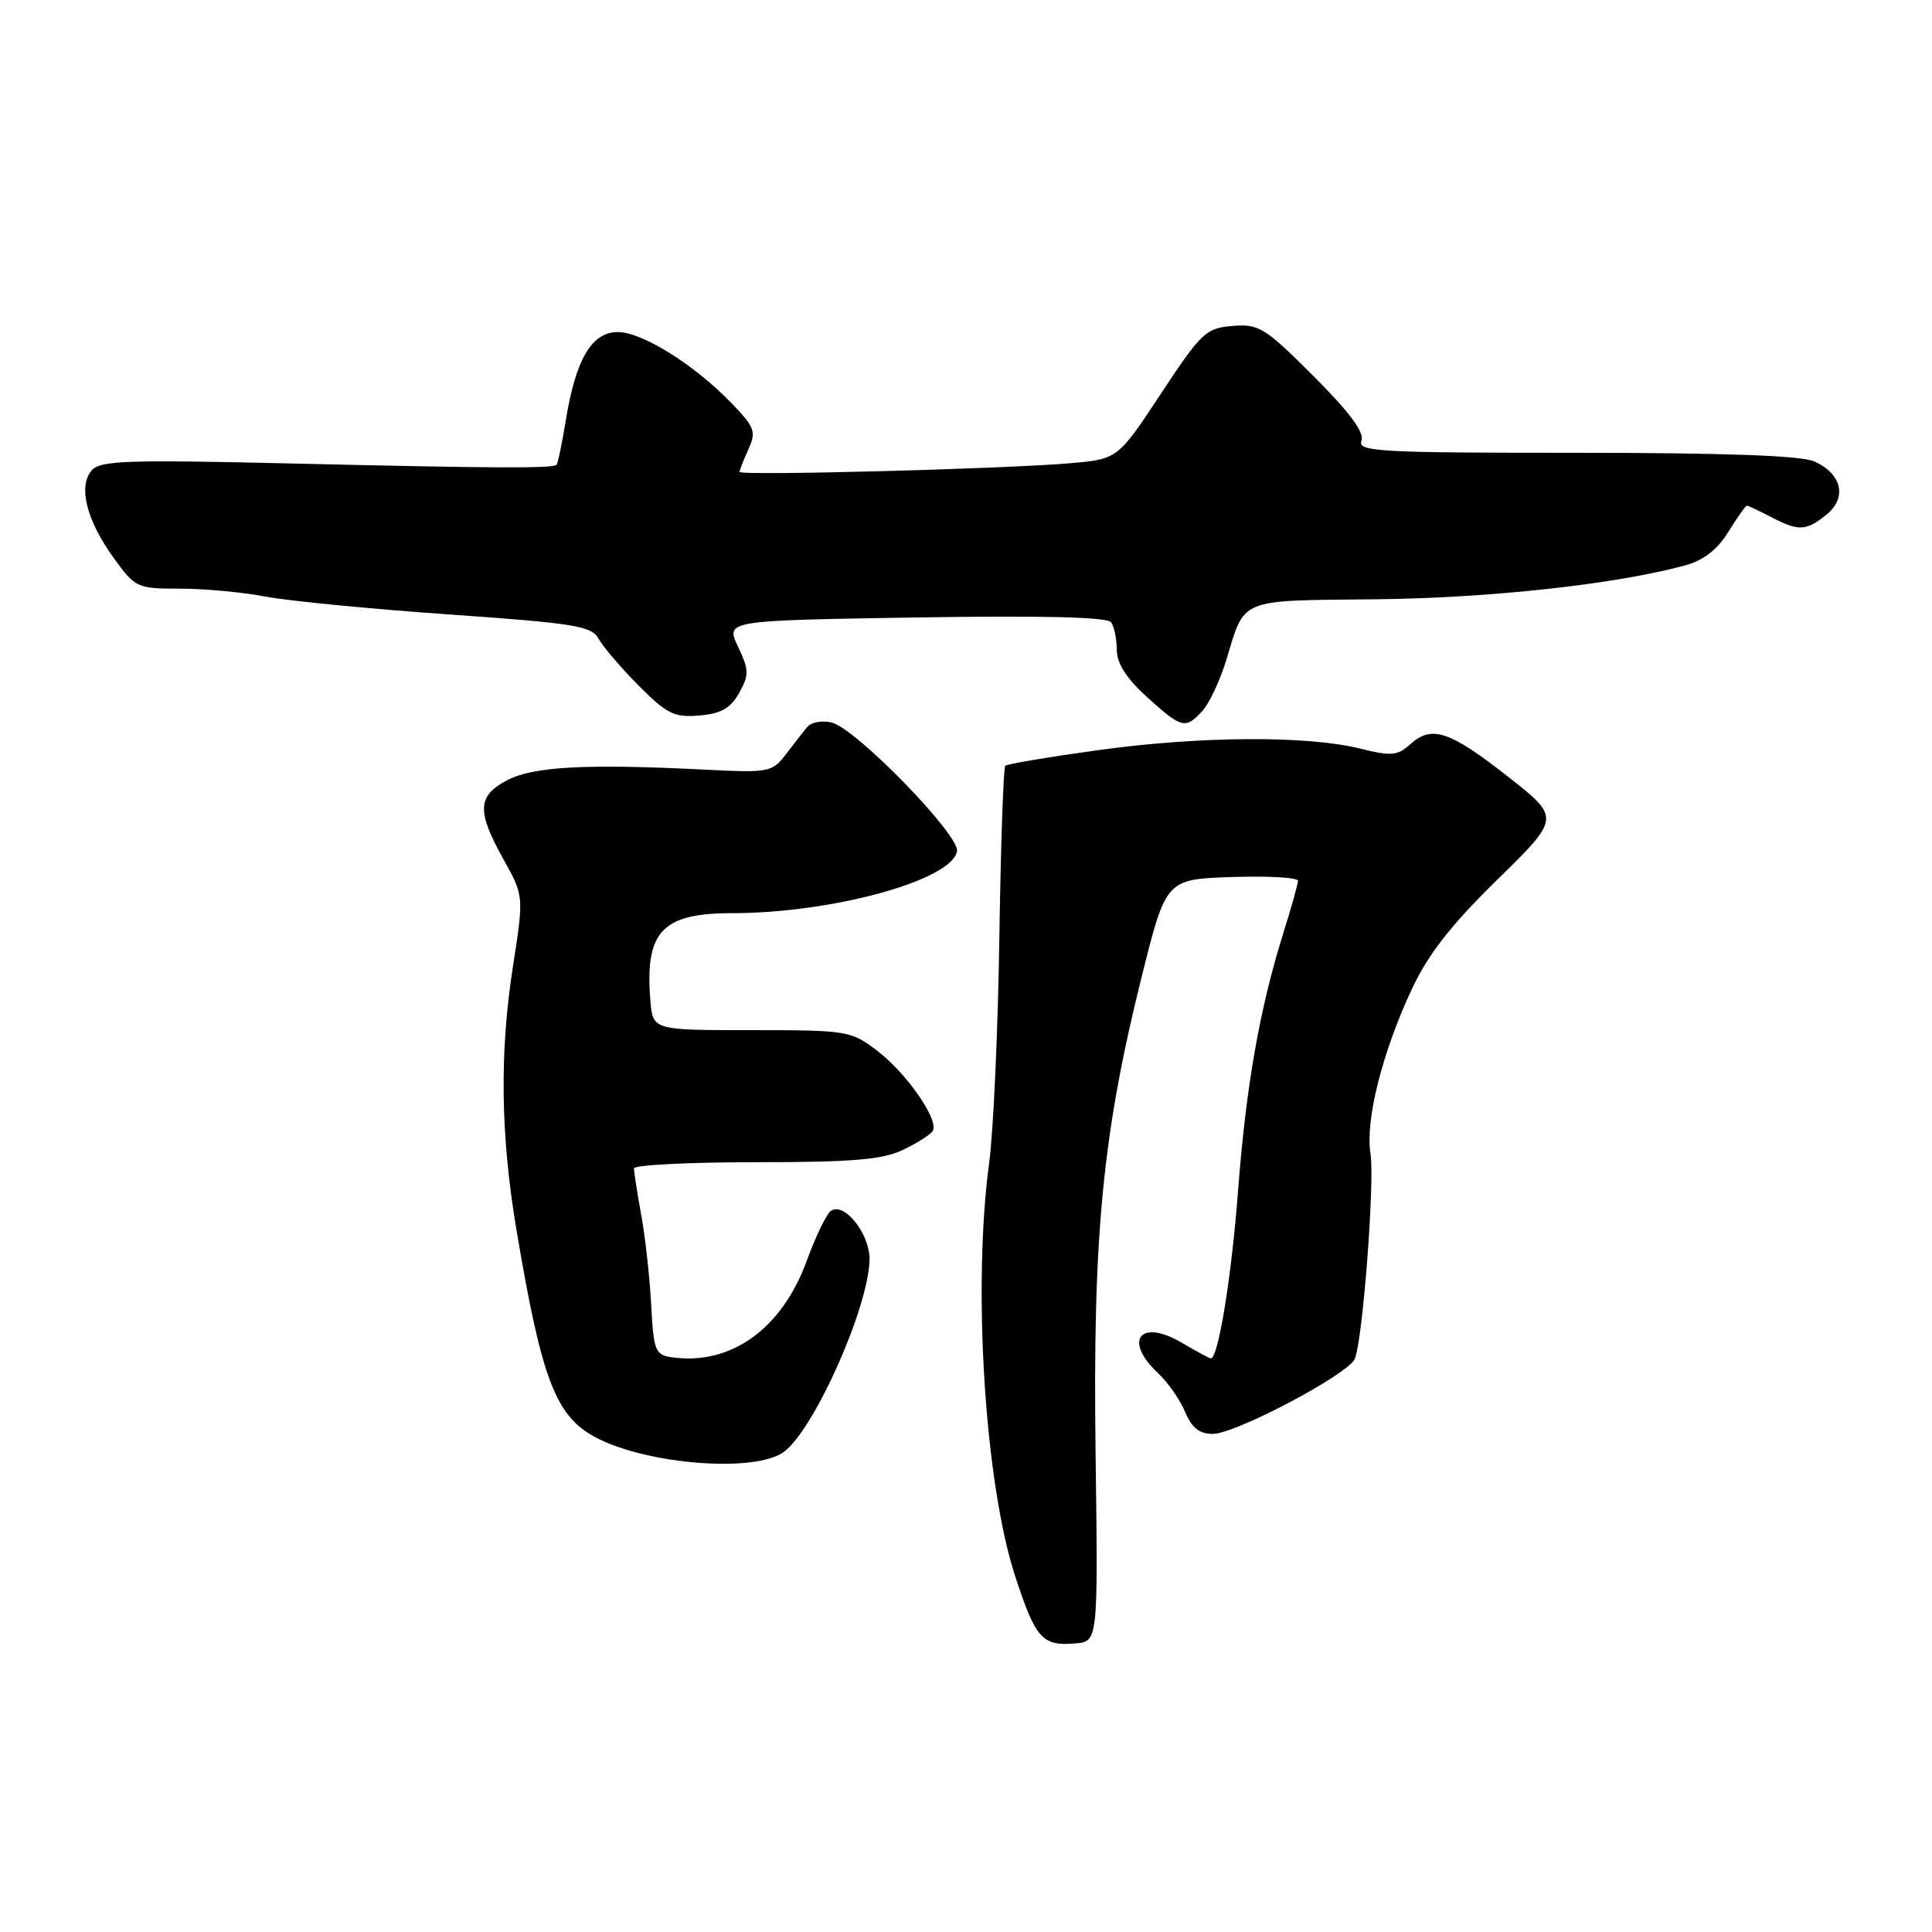 <?xml version="1.0" encoding="UTF-8" standalone="no"?>
<!DOCTYPE svg PUBLIC "-//W3C//DTD SVG 1.1//EN" "http://www.w3.org/Graphics/SVG/1.1/DTD/svg11.dtd" >
<svg xmlns="http://www.w3.org/2000/svg" xmlns:xlink="http://www.w3.org/1999/xlink" version="1.1" viewBox="0 0 256 256">
 <g >
 <path fill="currentColor"
d=" M 145.17 192.50 C 144.79 163.71 146.09 150.26 151.26 129.50 C 154.50 116.50 154.50 116.50 163.25 116.21 C 168.06 116.05 171.99 116.28 171.99 116.71 C 171.98 117.14 171.11 120.26 170.05 123.63 C 166.91 133.66 165.11 143.88 164.05 157.78 C 163.18 169.23 161.43 180.00 160.44 180.00 C 160.26 180.00 158.53 179.06 156.59 177.92 C 151.10 174.68 148.80 177.58 153.42 181.92 C 154.75 183.17 156.38 185.50 157.04 187.10 C 157.91 189.19 158.93 190.00 160.70 190.00 C 163.72 190.00 178.73 182.06 179.53 180.04 C 180.59 177.34 182.17 156.54 181.60 152.91 C 180.89 148.48 183.12 139.55 187.03 131.16 C 189.20 126.49 192.19 122.65 198.37 116.59 C 206.77 108.37 206.77 108.37 199.84 102.93 C 192.08 96.84 189.71 96.05 186.89 98.60 C 185.18 100.15 184.36 100.22 180.22 99.19 C 173.24 97.45 159.07 97.53 145.57 99.39 C 139.00 100.30 133.44 101.23 133.20 101.47 C 132.96 101.71 132.61 111.94 132.42 124.20 C 132.24 136.47 131.63 149.88 131.08 154.00 C 128.85 170.49 130.48 196.48 134.52 208.87 C 137.23 217.16 138.11 218.14 142.50 217.76 C 145.50 217.50 145.50 217.50 145.17 192.50 Z  M 103.80 192.43 C 107.76 189.65 115.04 173.44 115.22 166.97 C 115.32 163.62 111.96 159.29 110.14 160.41 C 109.56 160.77 108.10 163.76 106.90 167.05 C 103.59 176.14 96.79 180.98 88.95 179.84 C 86.84 179.53 86.60 178.92 86.29 173.00 C 86.11 169.43 85.52 164.05 84.98 161.07 C 84.44 158.08 84.00 155.27 84.00 154.82 C 84.00 154.37 91.24 154.00 100.10 154.00 C 112.87 154.00 116.90 153.67 119.62 152.38 C 121.49 151.49 123.28 150.35 123.59 149.86 C 124.46 148.44 120.16 142.22 116.23 139.23 C 112.76 136.58 112.28 136.50 99.58 136.50 C 86.50 136.50 86.50 136.50 86.18 132.60 C 85.43 123.44 87.71 121.00 96.98 121.00 C 110.30 121.00 126.10 116.65 126.81 112.80 C 127.20 110.68 113.45 96.55 110.21 95.74 C 108.95 95.43 107.49 95.69 106.96 96.33 C 106.43 96.98 105.15 98.61 104.12 99.97 C 102.31 102.33 101.86 102.41 93.37 101.98 C 77.71 101.19 70.72 101.56 67.25 103.36 C 63.24 105.44 63.14 107.46 66.71 113.86 C 69.42 118.71 69.42 118.71 67.96 128.11 C 66.18 139.58 66.33 150.45 68.44 163.00 C 71.79 182.93 73.64 187.73 79.06 190.53 C 85.91 194.07 99.92 195.15 103.80 192.43 Z  M 159.35 94.17 C 160.26 93.16 161.68 90.12 162.50 87.42 C 165.00 79.18 163.98 79.59 182.19 79.41 C 197.30 79.25 213.81 77.46 223.18 74.95 C 225.72 74.26 227.53 72.88 229.01 70.48 C 230.20 68.57 231.30 67.00 231.47 67.00 C 231.63 67.00 233.06 67.67 234.64 68.49 C 238.33 70.42 239.31 70.38 242.02 68.19 C 244.78 65.95 244.07 62.81 240.43 61.15 C 238.71 60.37 228.64 60.00 208.85 60.00 C 182.64 60.00 179.85 59.84 180.40 58.40 C 180.82 57.30 178.84 54.63 174.05 49.84 C 167.60 43.39 166.80 42.90 163.31 43.19 C 159.79 43.48 159.17 44.07 153.83 52.16 C 148.11 60.83 148.11 60.83 141.80 61.38 C 132.97 62.14 98.00 63.06 98.00 62.53 C 98.00 62.29 98.53 60.94 99.17 59.52 C 100.23 57.20 100.01 56.61 96.92 53.41 C 91.98 48.30 85.10 44.00 81.85 44.00 C 78.41 44.00 76.28 47.61 74.97 55.71 C 74.47 58.77 73.92 61.42 73.74 61.59 C 73.25 62.08 65.53 62.05 38.44 61.41 C 16.58 60.90 13.23 61.02 12.11 62.37 C 10.34 64.50 11.49 68.99 15.07 73.94 C 17.93 77.89 18.17 78.00 23.87 78.00 C 27.09 78.00 32.15 78.47 35.11 79.04 C 38.08 79.61 49.00 80.68 59.38 81.41 C 76.06 82.57 78.39 82.95 79.30 84.61 C 79.86 85.65 82.24 88.44 84.59 90.81 C 88.35 94.60 89.33 95.09 92.65 94.81 C 95.54 94.57 96.79 93.86 97.94 91.82 C 99.28 89.41 99.26 88.78 97.79 85.68 C 96.14 82.22 96.14 82.22 121.32 81.82 C 138.14 81.55 146.74 81.76 147.23 82.46 C 147.64 83.03 147.98 84.69 147.98 86.13 C 148.00 87.93 149.28 89.92 152.00 92.38 C 156.60 96.54 157.09 96.66 159.35 94.17 Z "/>
</g>
</svg>
